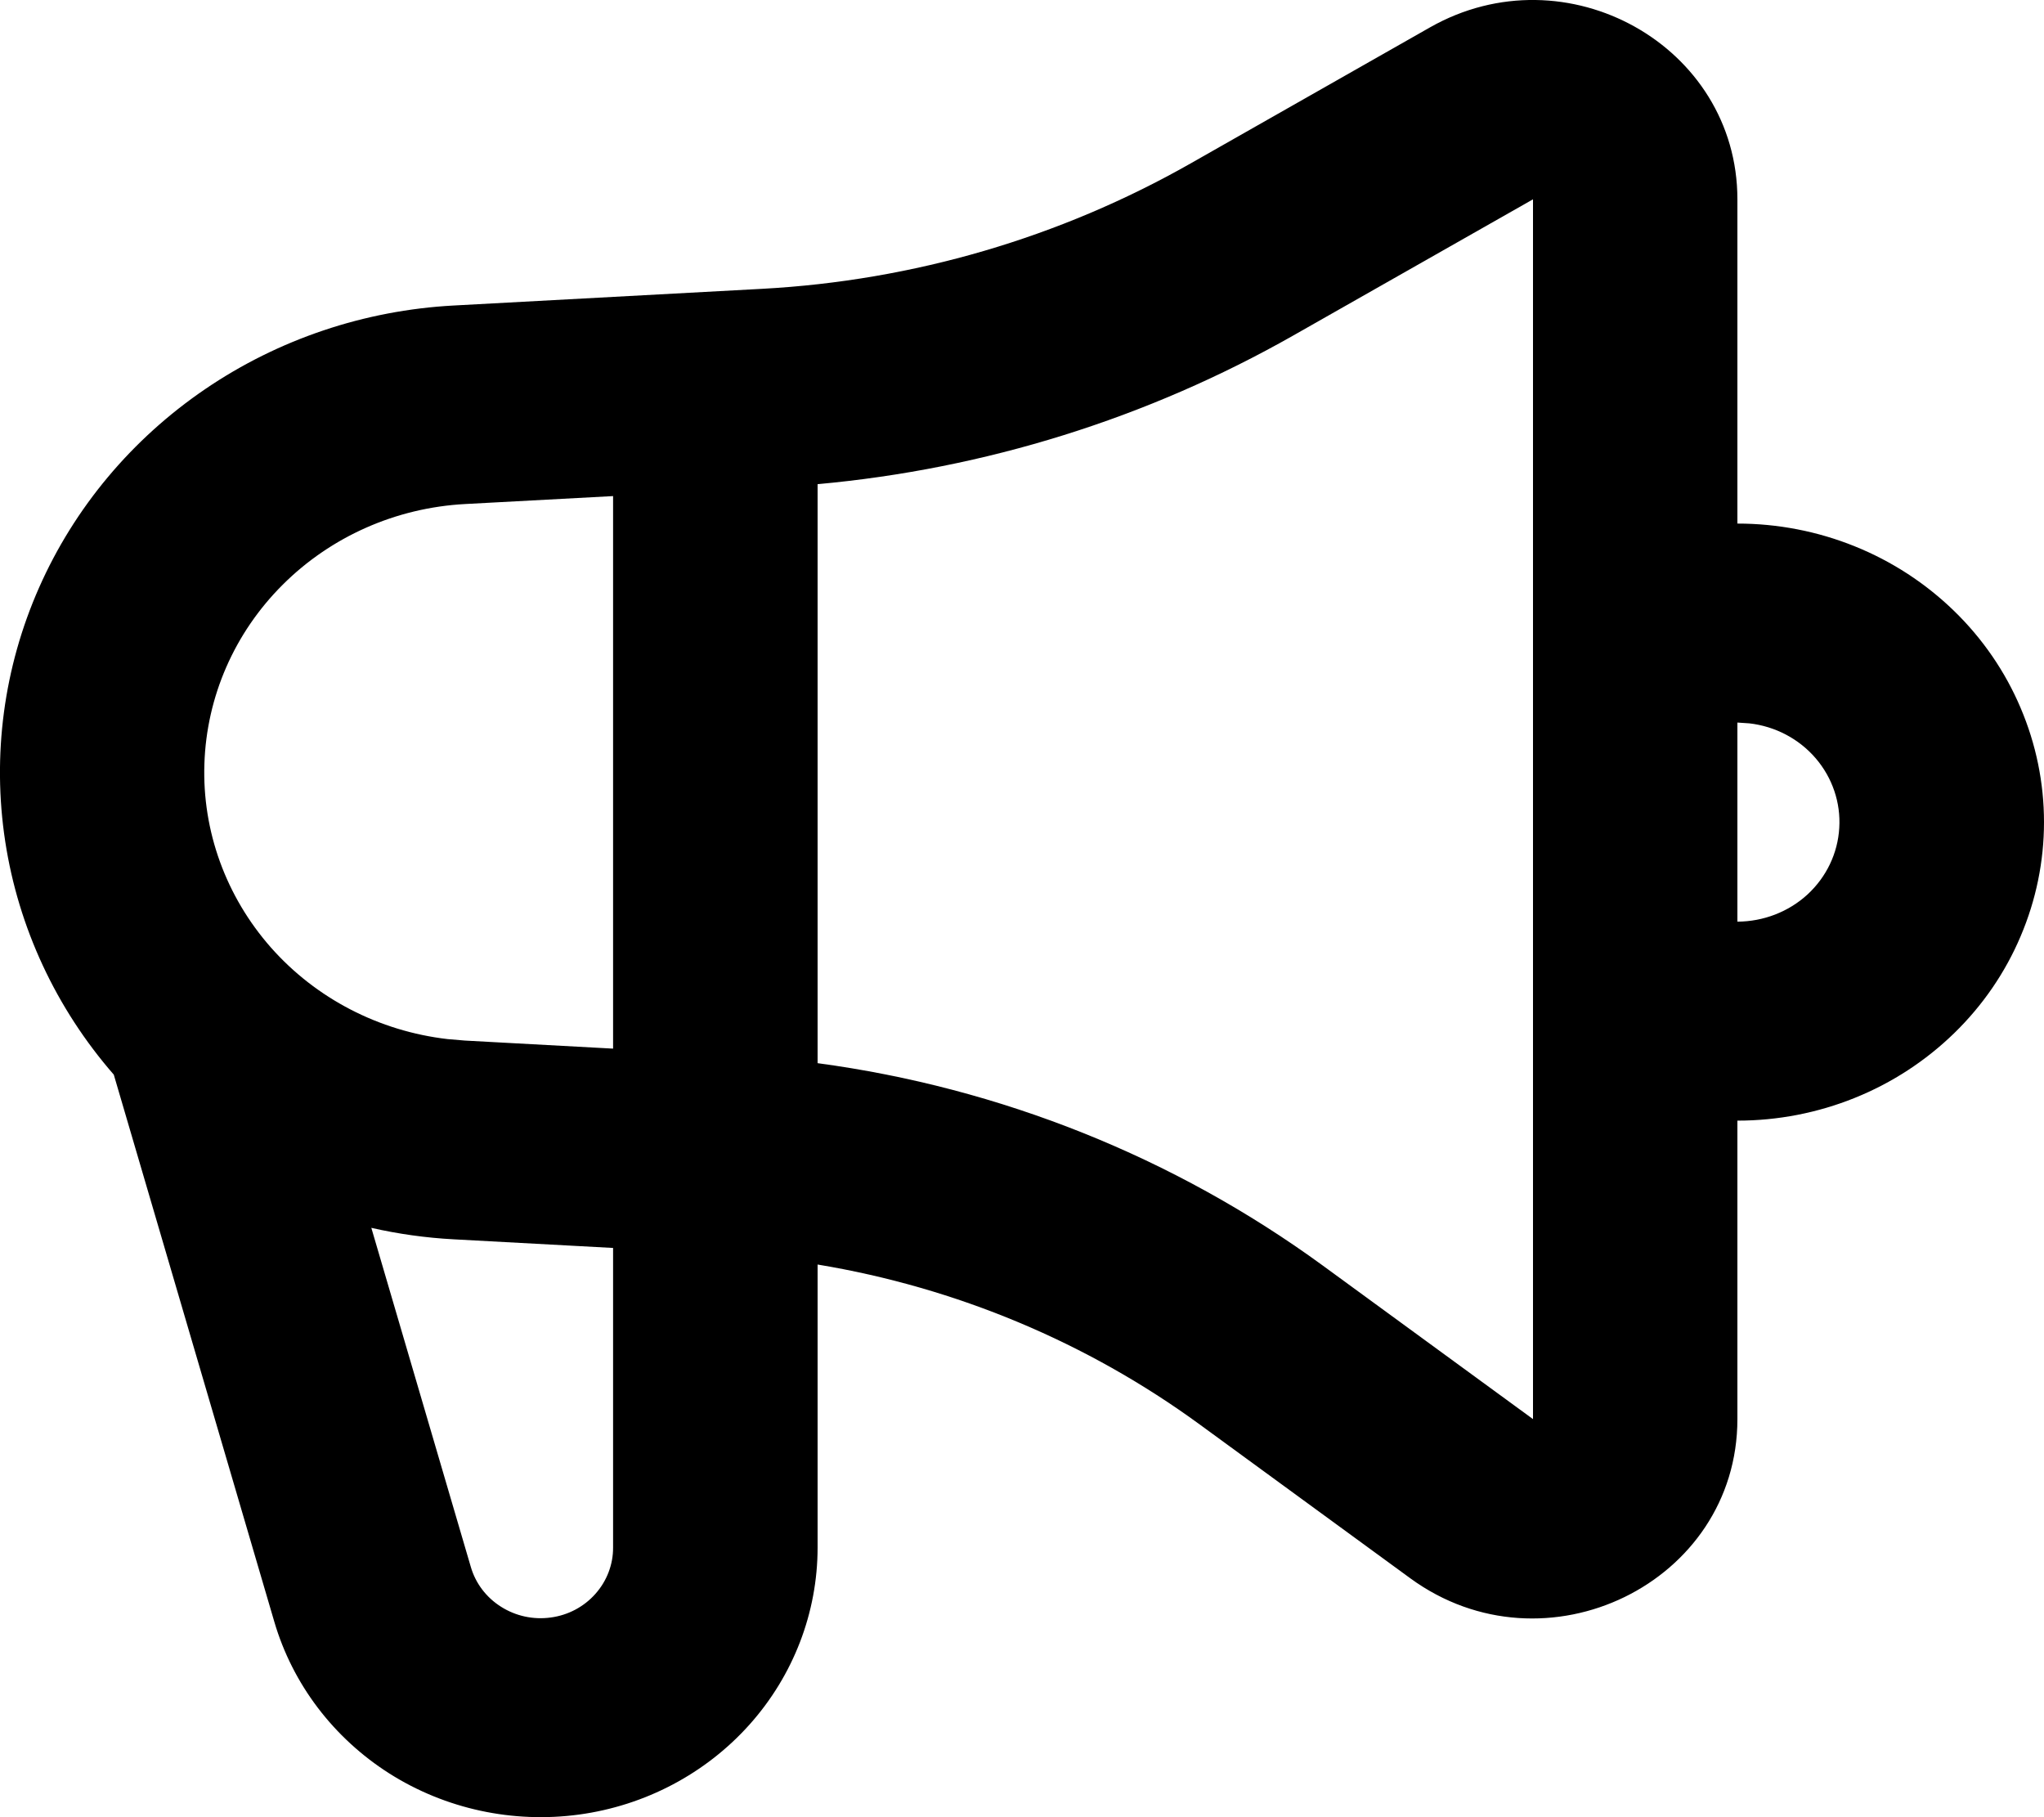 <svg width="18" height="16" viewBox="0 0 18 16" fill="none" xmlns="http://www.w3.org/2000/svg">
<path fill-rule="evenodd" clip-rule="evenodd" d="M15.3 1.755V4.61C15.655 4.61 16.006 4.678 16.333 4.81C16.661 4.942 16.958 5.136 17.209 5.38C17.46 5.624 17.659 5.914 17.794 6.233C17.93 6.552 18 6.893 18 7.239C18 7.584 17.93 7.925 17.794 8.244C17.659 8.563 17.46 8.853 17.209 9.097C16.958 9.341 16.661 9.535 16.333 9.667C16.006 9.799 15.655 9.867 15.3 9.867V12.495C15.3 13.939 13.607 14.763 12.42 13.897L10.566 12.543C9.575 11.819 8.421 11.336 7.2 11.134V13.625C7.2 14.198 6.987 14.752 6.601 15.184C6.215 15.616 5.681 15.898 5.099 15.977C4.516 16.056 3.923 15.928 3.43 15.616C2.937 15.303 2.576 14.828 2.415 14.277L1.002 9.462C0.493 8.878 0.162 8.166 0.046 7.409C-0.07 6.651 0.033 5.877 0.344 5.174C0.655 4.47 1.162 3.865 1.807 3.426C2.452 2.987 3.21 2.732 3.995 2.69L6.712 2.543C8.041 2.471 9.333 2.093 10.483 1.44L12.593 0.241C13.793 -0.44 15.3 0.402 15.3 1.755ZM3.27 10.811L4.146 13.796C4.188 13.941 4.282 14.065 4.412 14.147C4.541 14.229 4.696 14.263 4.849 14.242C5.002 14.222 5.142 14.148 5.243 14.034C5.344 13.921 5.4 13.775 5.399 13.625V10.988L3.995 10.912C3.751 10.899 3.508 10.865 3.27 10.811ZM13.5 1.755L11.389 2.954C10.107 3.682 8.677 4.129 7.2 4.263V9.361C8.808 9.577 10.339 10.188 11.646 11.141L13.5 12.495V1.755ZM5.399 4.368L4.094 4.438C3.487 4.471 2.915 4.724 2.49 5.148C2.065 5.571 1.819 6.134 1.8 6.726C1.78 7.317 1.99 7.894 2.386 8.343C2.783 8.792 3.338 9.079 3.941 9.149L4.094 9.162L5.399 9.233V4.368ZM15.3 6.362V8.115C15.529 8.114 15.75 8.029 15.917 7.876C16.084 7.722 16.184 7.513 16.197 7.29C16.211 7.067 16.136 6.847 15.989 6.676C15.842 6.505 15.633 6.395 15.405 6.369L15.3 6.362Z" fill="black"/>
</svg>
